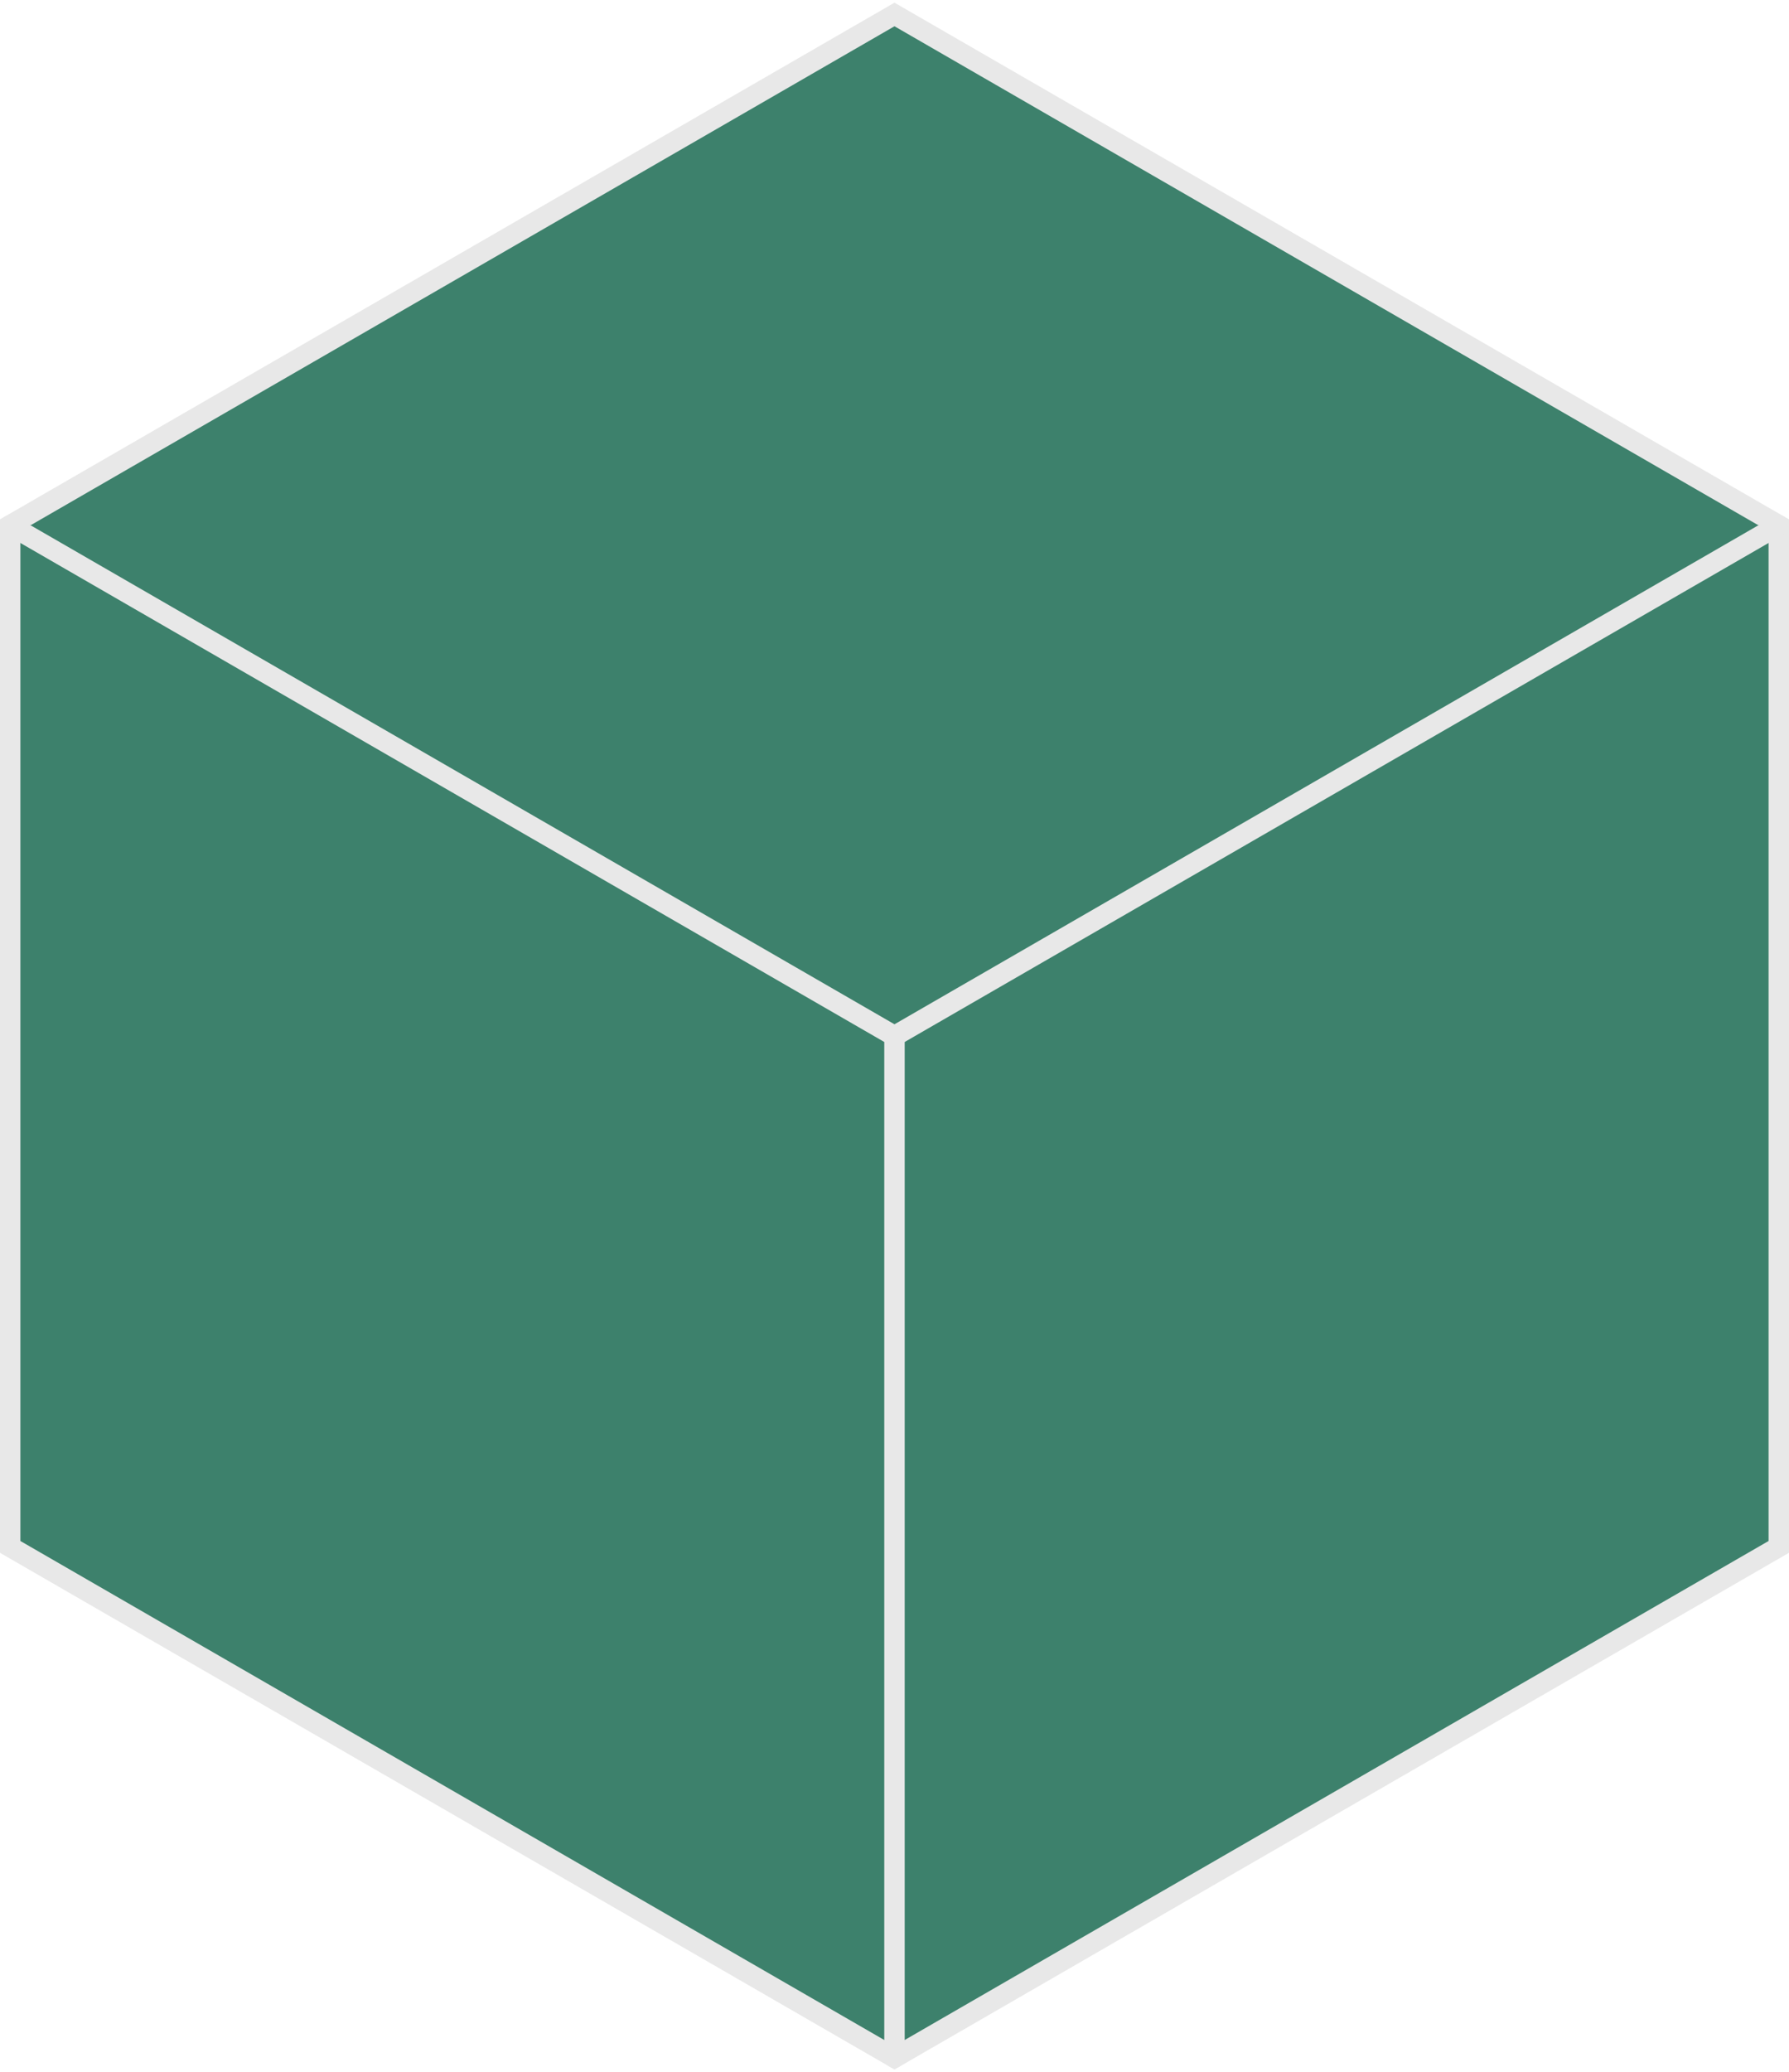 <?xml version="1.0" encoding="UTF-8" standalone="no"?>
<svg
   xmlns:dc="http://purl.org/dc/elements/1.1/"
   xmlns:cc="http://creativecommons.org/ns#"
   xmlns:rdf="http://www.w3.org/1999/02/22-rdf-syntax-ns#"
   xmlns:svg="http://www.w3.org/2000/svg"
   xmlns="http://www.w3.org/2000/svg"
   id="svg1073"
   version="1.1"
   viewBox="0 0 43.801 50.708"
   height="50.708mm"
   width="43.801mm">
  <defs
     id="defs1067" />
  <g
     transform="translate(-161.04,-16.979)"
     stroke="#e8e8e8"
     fill="#3d816c"
     id="layer1">
    <g
       id="g999"
       transform="translate(-55.217,-85.167)">
      <path
         id="path857"
         d="m 238.157,102.5 21.651,12.5 v 25 L 238.157,152.5 216.506,140 v -25 z"
         style="stroke-width:0.5;stroke-linecap:round;stroke-miterlimit:4;stroke-dasharray:none" />
      <path
         id="path937"
         d="m 216.506,115 21.651,12.5 21.651,-12.5"
         style="stroke-width:0.5;stroke-linecap:round;stroke-miterlimit:4;stroke-dasharray:none" />
      <path
         id="path954"
         d="m 238.157,127.5 v 25"
         style="stroke-width:0.5;stroke-linecap:round;stroke-miterlimit:4;stroke-dasharray:none" />
    </g>
  </g>
</svg>
